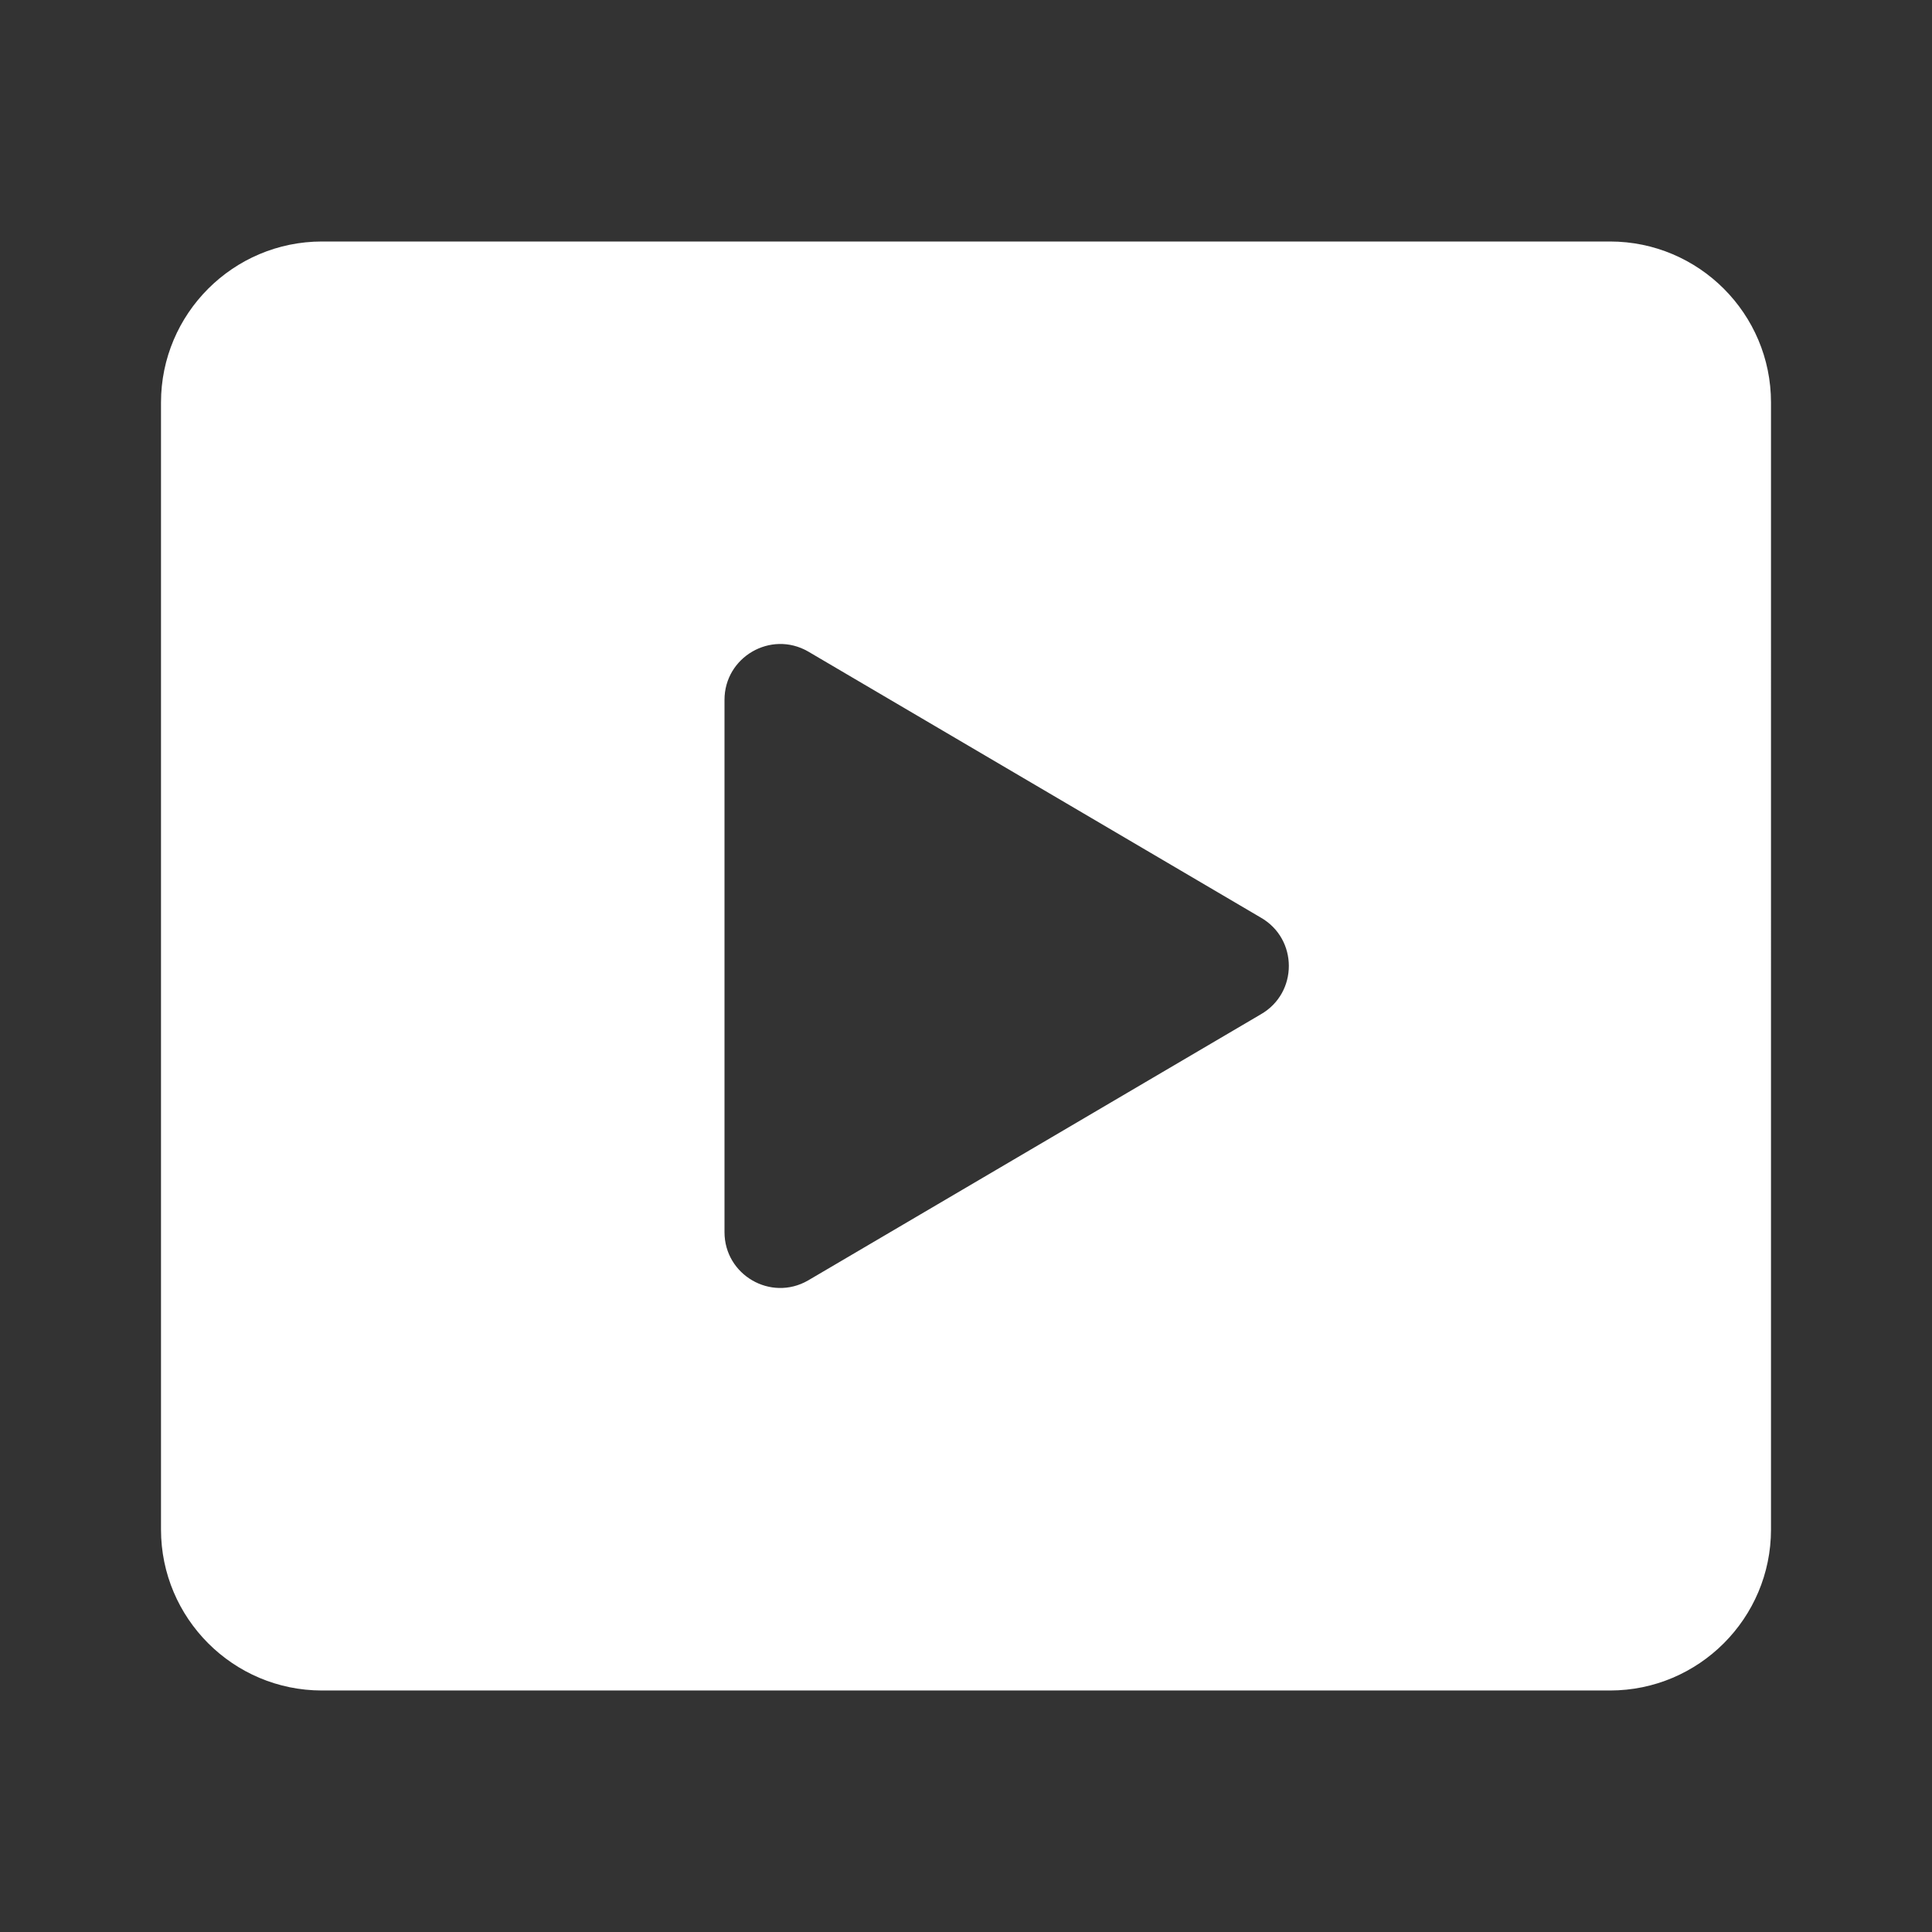 <?xml version="1.0"?><svg fill="#ffffff" xmlns="http://www.w3.org/2000/svg"  viewBox="0 0 24 24" width="24px" height="24px"><rect x="0" y="0" width="24" height="24" fill="#333333" stroke="none"/>    <path d="M20,3H4C2.897,3,2,3.897,2,5v14c0,1.103,0.897,2,2,2h16c1.103,0,2-0.897,2-2V5C22,3.897,21.103,3,20,3z M9,15.306V8.694 c0-0.532,0.575-0.866,1.037-0.602l5.624,3.306c0.466,0.266,0.466,0.937,0,1.203l-5.624,3.306C9.575,16.172,9,15.838,9,15.306z"/></svg>